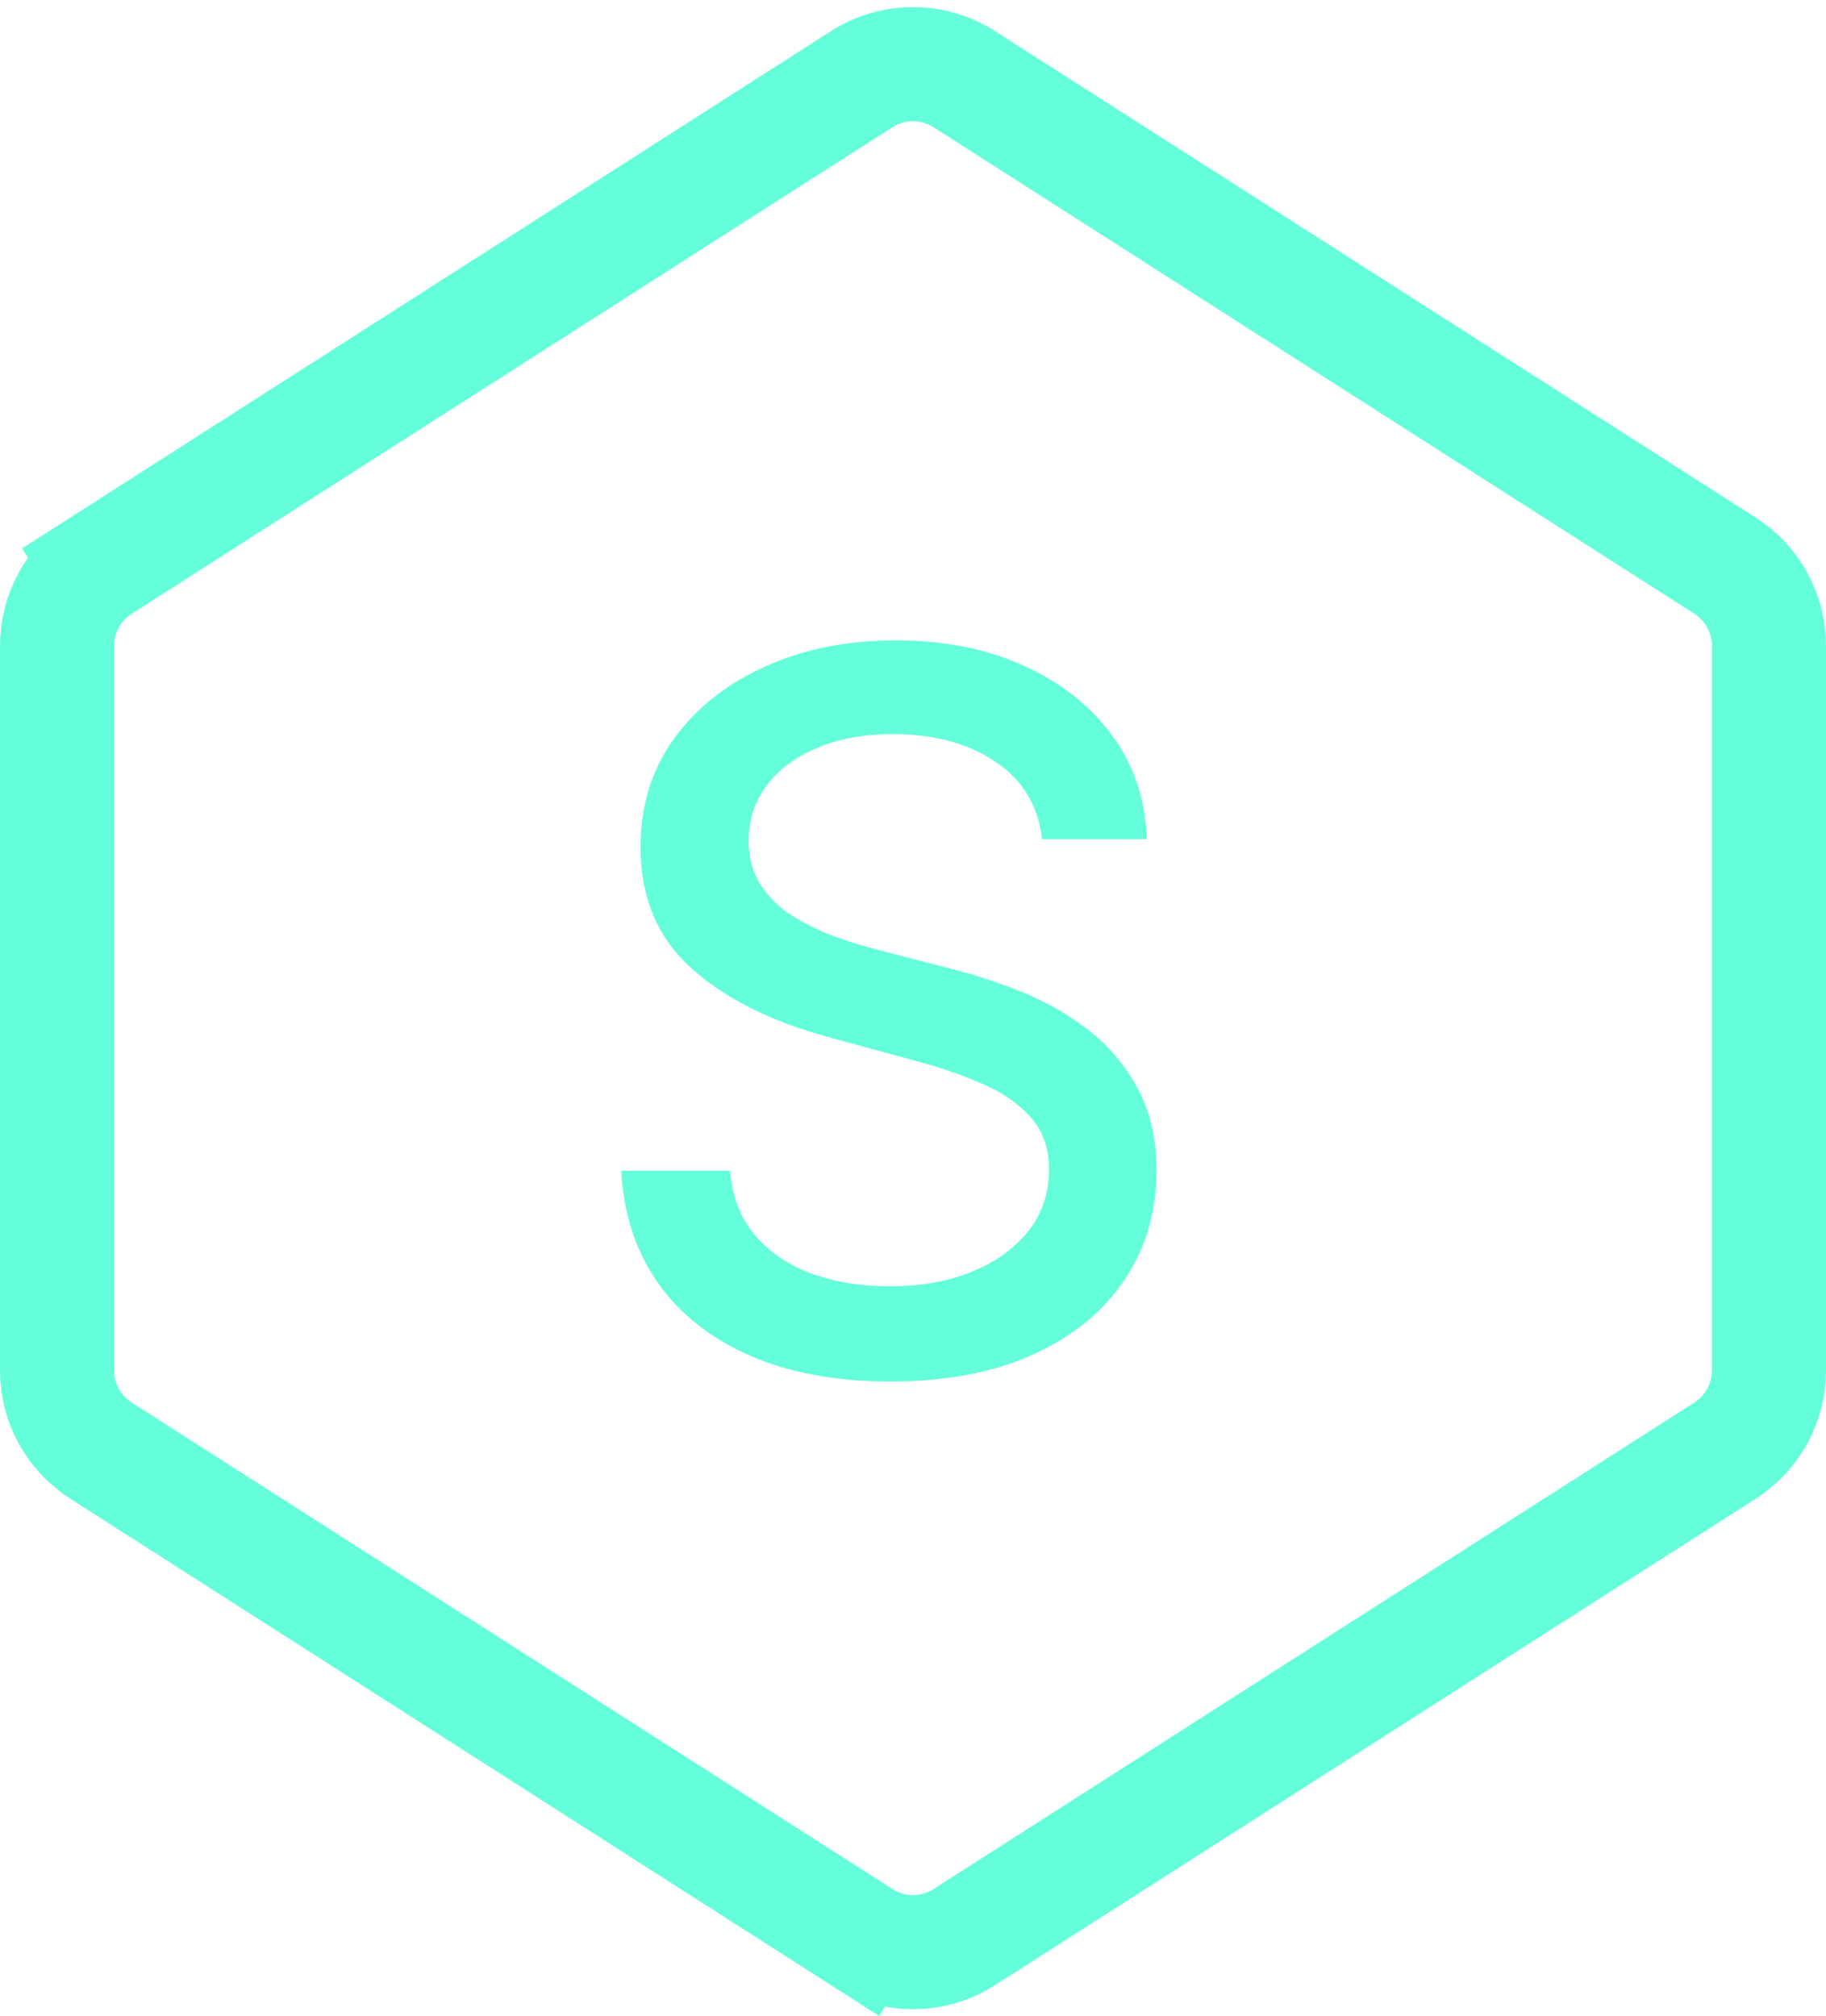 <svg width="48" height="53" viewBox="0 0 48 53" fill="none" xmlns="http://www.w3.org/2000/svg">
<path d="M2.653 14.87L3.461 16.134L2.653 14.87C1.935 15.329 1.5 16.123 1.5 16.976V36.024C1.5 36.877 1.935 37.671 2.653 38.13L22.653 50.919L23.461 49.656L22.653 50.919C23.474 51.444 24.526 51.444 25.347 50.919L45.347 38.13C46.065 37.671 46.5 36.877 46.5 36.024V26.5V16.976C46.5 16.123 46.065 15.329 45.347 14.87L25.347 2.081C24.526 1.556 23.474 1.556 22.653 2.081L2.653 14.87Z" stroke="#64FFDA" stroke-width="3"/>
<path d="M27.391 22.058C27.292 21.184 26.886 20.507 26.172 20.027C25.458 19.541 24.559 19.298 23.476 19.298C22.7 19.298 22.029 19.421 21.463 19.667C20.897 19.907 20.457 20.239 20.143 20.664C19.835 21.083 19.681 21.56 19.681 22.095C19.681 22.544 19.786 22.932 19.995 23.259C20.21 23.585 20.491 23.859 20.835 24.08C21.186 24.296 21.562 24.477 21.962 24.625C22.362 24.767 22.746 24.884 23.116 24.976L24.962 25.456C25.566 25.604 26.184 25.804 26.818 26.056C27.452 26.308 28.04 26.641 28.582 27.053C29.123 27.466 29.56 27.977 29.893 28.586C30.231 29.195 30.401 29.925 30.401 30.774C30.401 31.845 30.124 32.796 29.57 33.627C29.022 34.458 28.225 35.114 27.178 35.594C26.138 36.074 24.879 36.314 23.402 36.314C21.986 36.314 20.761 36.089 19.727 35.64C18.693 35.191 17.884 34.553 17.299 33.729C16.714 32.898 16.391 31.913 16.329 30.774H19.192C19.247 31.457 19.469 32.027 19.857 32.482C20.25 32.932 20.752 33.267 21.361 33.489C21.977 33.704 22.651 33.812 23.384 33.812C24.19 33.812 24.907 33.686 25.535 33.433C26.169 33.175 26.667 32.818 27.03 32.362C27.394 31.901 27.575 31.362 27.575 30.746C27.575 30.186 27.415 29.728 27.095 29.371C26.781 29.014 26.354 28.718 25.812 28.484C25.276 28.25 24.67 28.044 23.993 27.866L21.759 27.256C20.244 26.844 19.044 26.238 18.158 25.438C17.277 24.637 16.837 23.579 16.837 22.261C16.837 21.172 17.133 20.221 17.724 19.408C18.315 18.596 19.115 17.965 20.124 17.516C21.134 17.06 22.273 16.832 23.541 16.832C24.821 16.832 25.95 17.057 26.929 17.506C27.914 17.956 28.689 18.574 29.256 19.362C29.822 20.144 30.117 21.043 30.142 22.058H27.391Z" fill="#64FFDA"/>
</svg>
